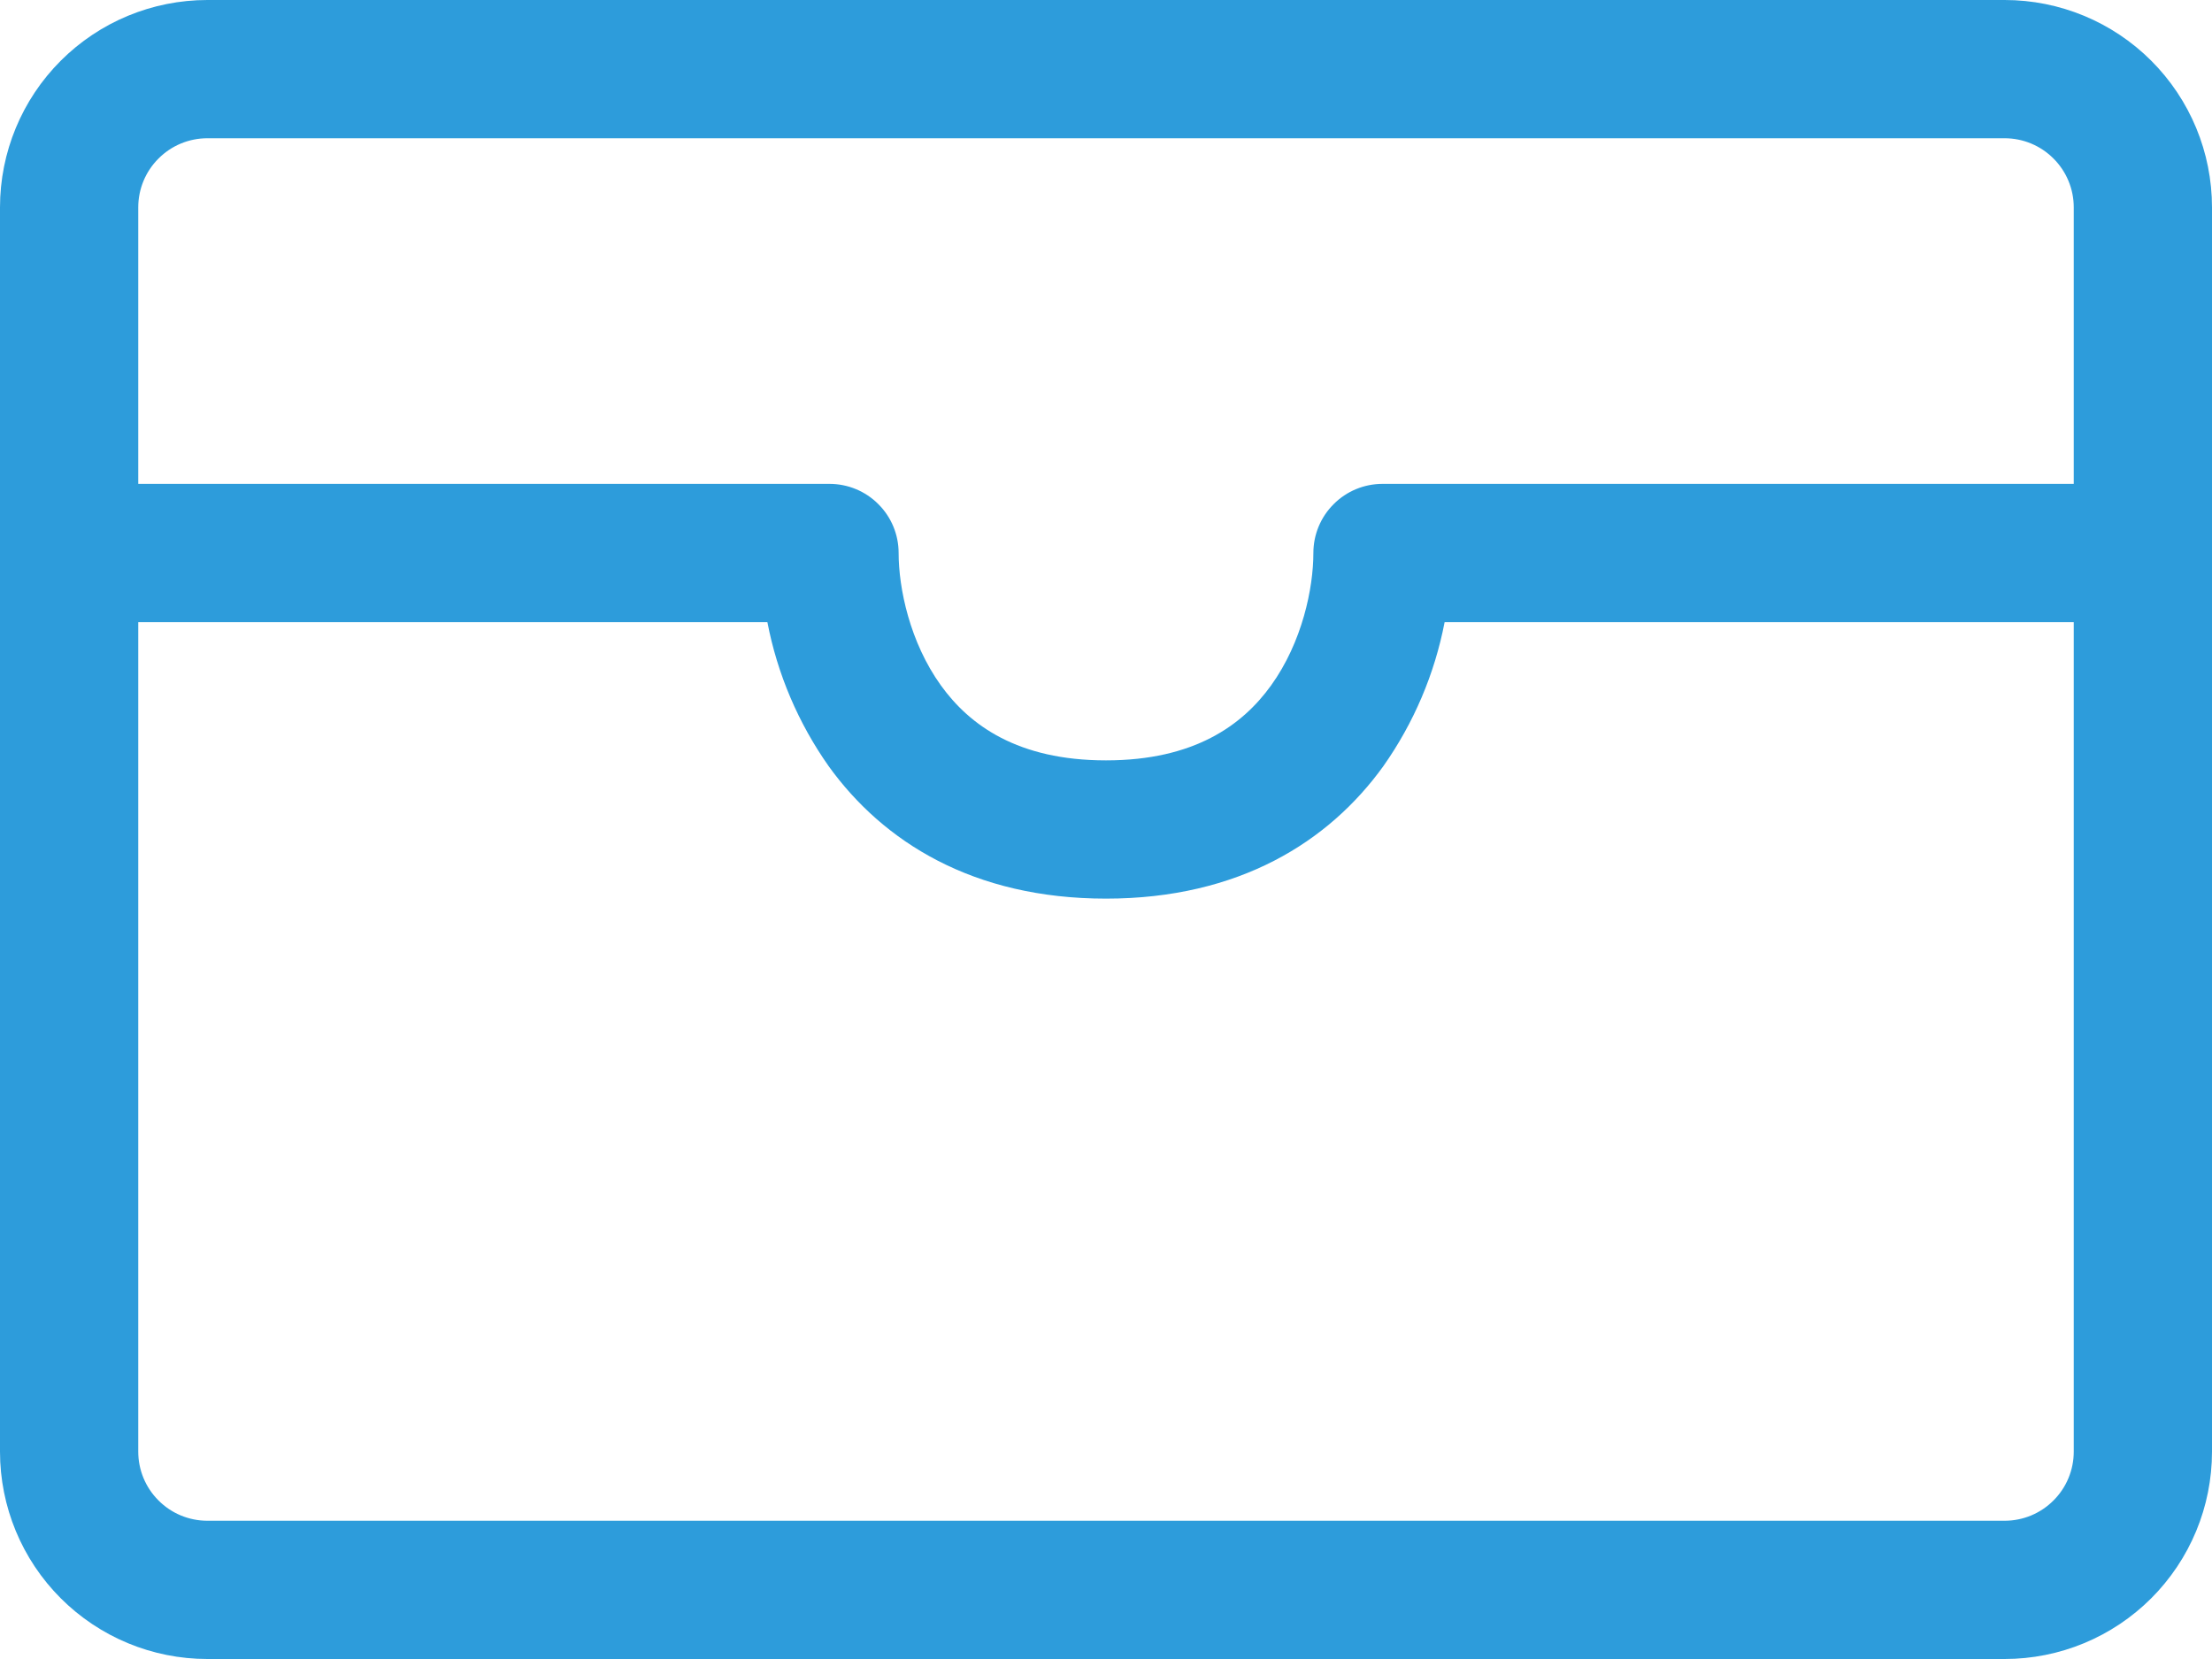 <svg width="24" height="18" viewBox="0 0 24 18" fill="none" xmlns="http://www.w3.org/2000/svg">
<path fill-rule="evenodd" clip-rule="evenodd" d="M2.25 1.5C2.051 1.5 1.86 1.579 1.72 1.72C1.579 1.86 1.5 2.051 1.5 2.25V5.25H9C9.199 5.25 9.39 5.329 9.53 5.47C9.671 5.61 9.75 5.801 9.75 6C9.75 6.38 9.87 6.966 10.209 7.437C10.52 7.869 11.044 8.25 12 8.25C12.956 8.25 13.48 7.869 13.791 7.437C14.13 6.966 14.25 6.38 14.25 6C14.25 5.801 14.329 5.61 14.47 5.47C14.61 5.329 14.801 5.25 15 5.25H22.5V2.25C22.5 2.051 22.421 1.86 22.28 1.72C22.14 1.579 21.949 1.5 21.75 1.5H2.25ZM22.5 6.75H15.674C15.566 7.312 15.339 7.845 15.009 8.313C14.419 9.132 13.444 9.75 12 9.75C10.556 9.75 9.581 9.132 8.991 8.313C8.661 7.845 8.434 7.312 8.326 6.75H1.5V15.75C1.5 15.949 1.579 16.14 1.72 16.28C1.86 16.421 2.051 16.5 2.25 16.5H21.75C21.949 16.5 22.14 16.421 22.28 16.28C22.421 16.14 22.5 15.949 22.5 15.75V6.75ZM0 2.25C0 1.653 0.237 1.081 0.659 0.659C1.081 0.237 1.653 0 2.25 0H21.75C22.347 0 22.919 0.237 23.341 0.659C23.763 1.081 24 1.653 24 2.25V15.75C24 16.347 23.763 16.919 23.341 17.341C22.919 17.763 22.347 18 21.75 18H2.25C1.653 18 1.081 17.763 0.659 17.341C0.237 16.919 0 16.347 0 15.75L0 2.25Z" fill="#2D9CDB"/>
</svg>
